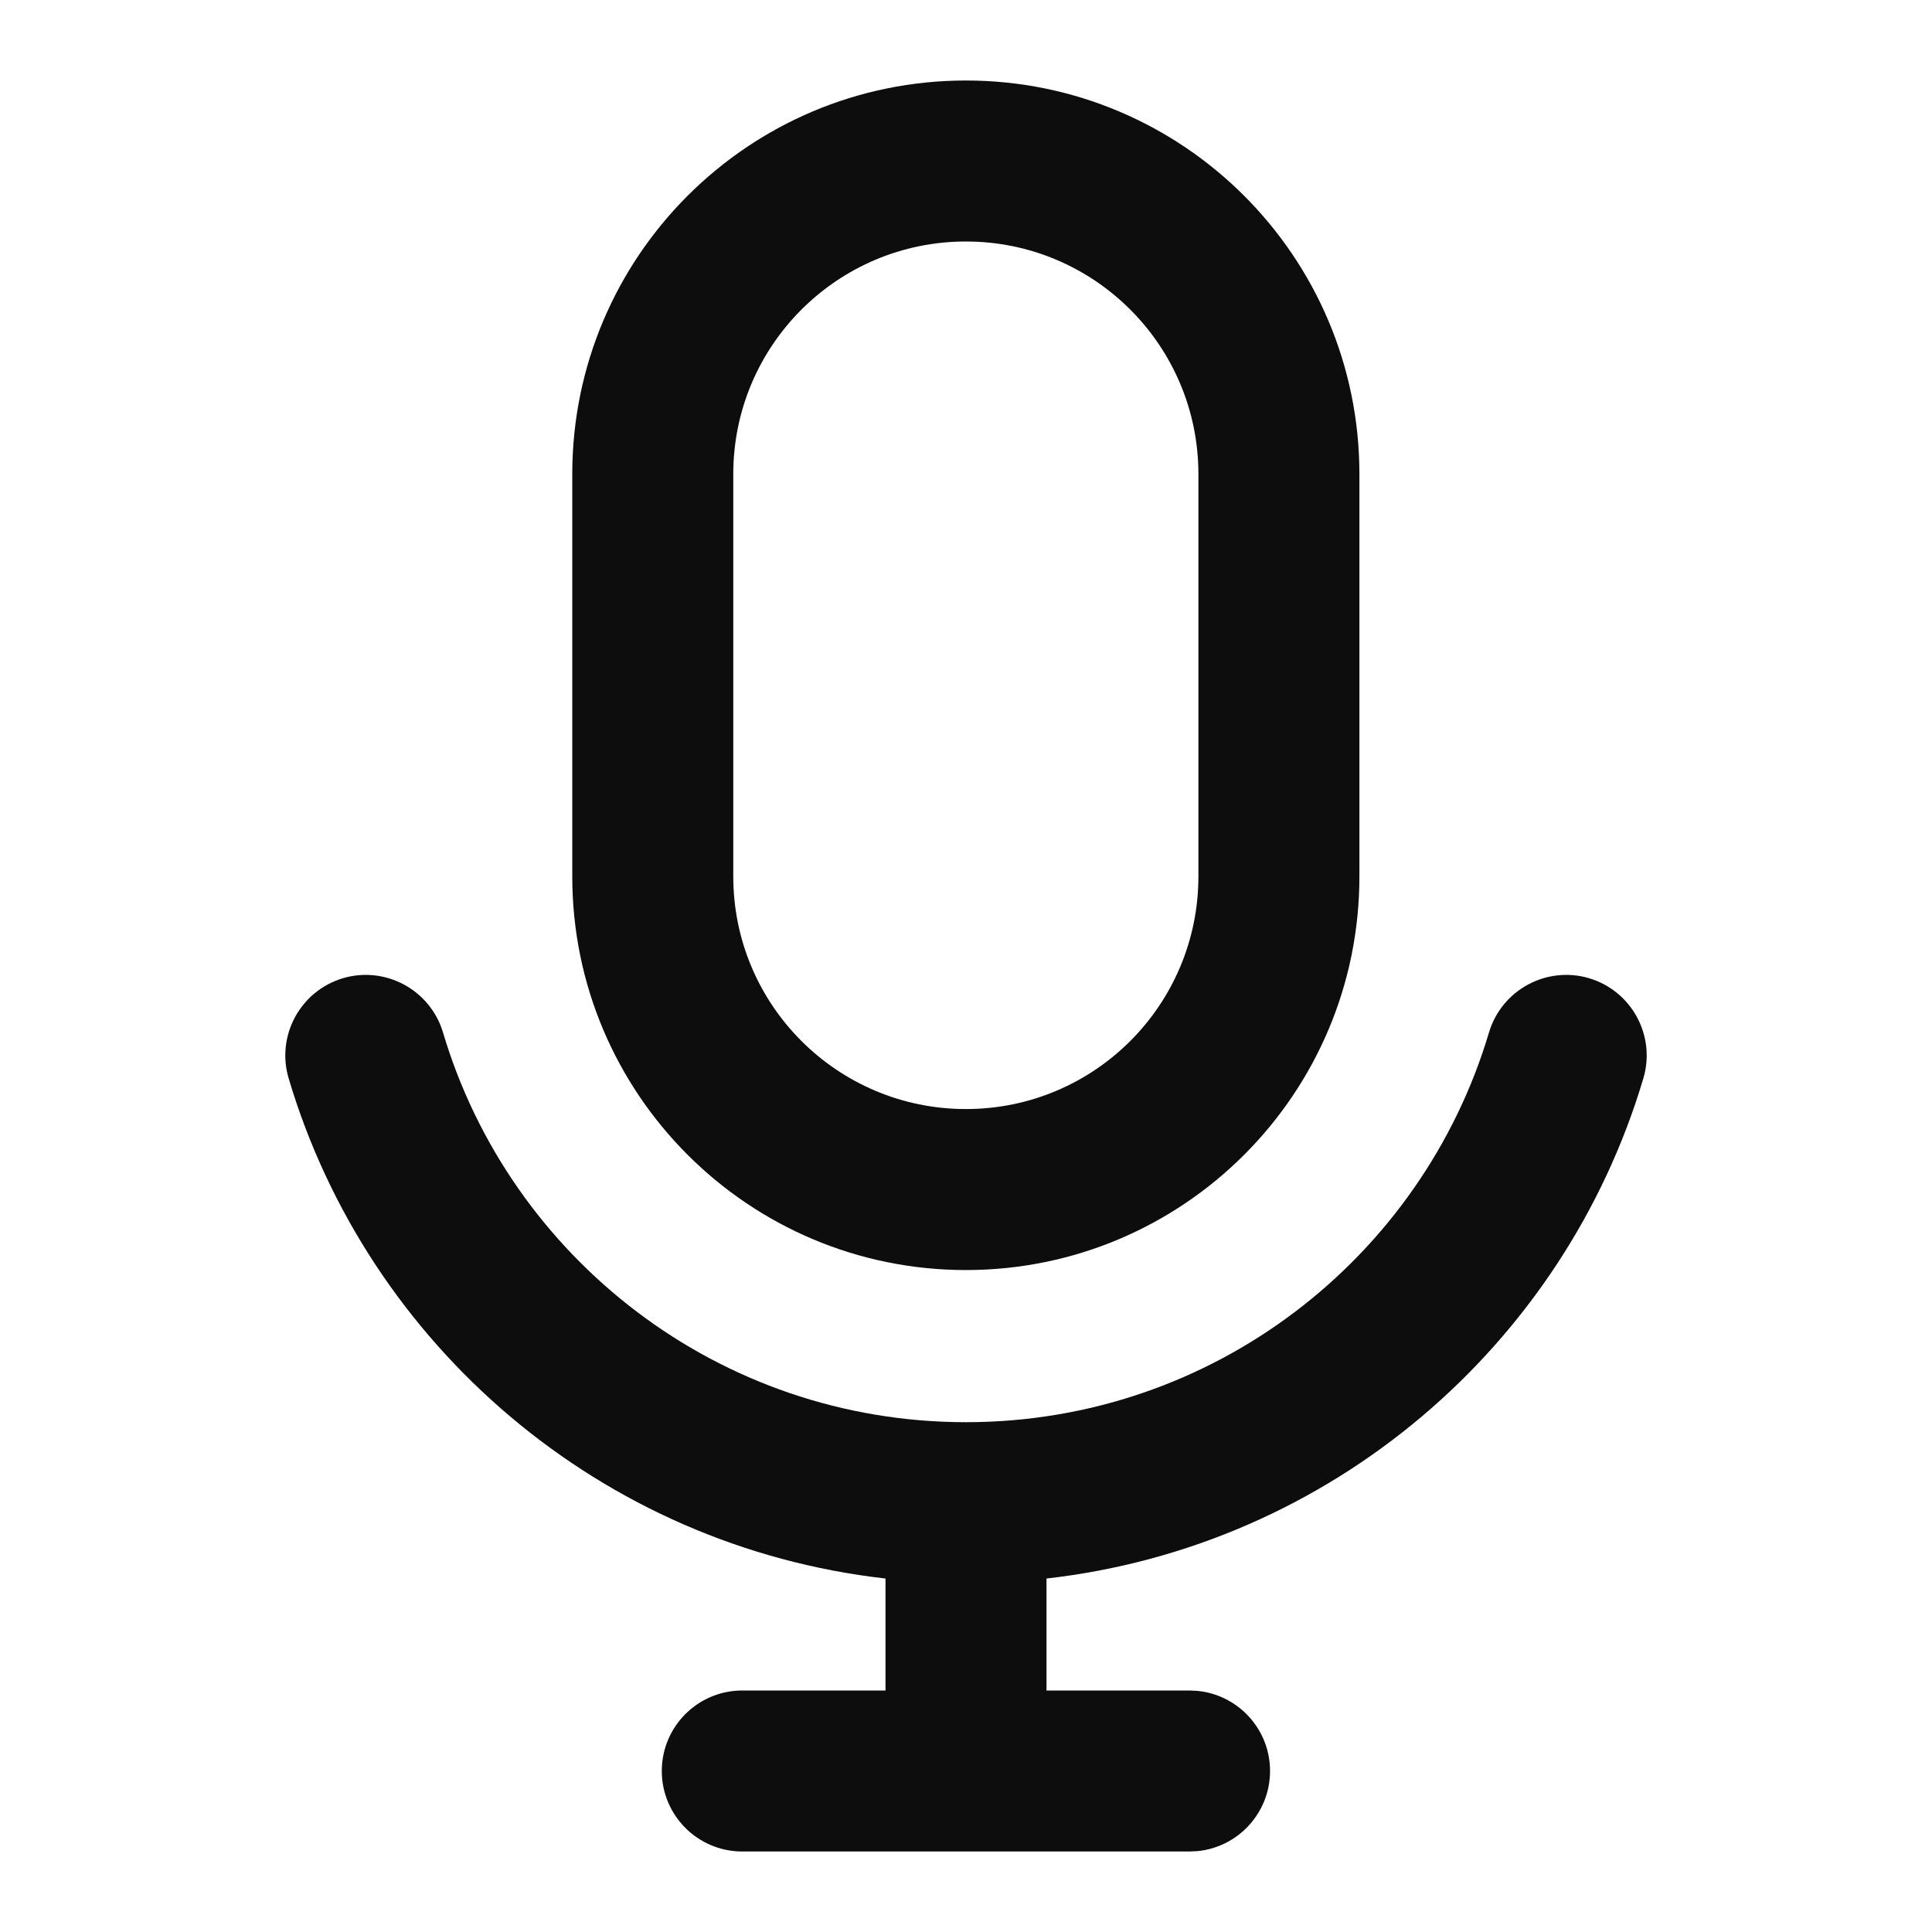 <svg width="24" height="24" viewBox="0 0 24 24" fill="none" xmlns="http://www.w3.org/2000/svg">
<path d="M14.887 5.889C14.887 4.294 13.594 3 11.999 3C10.403 3 9.109 4.294 9.109 5.889V10.889C9.11 12.485 10.403 13.777 11.999 13.777C13.594 13.777 14.886 12.485 14.887 10.889V5.889ZM16.887 10.889C16.887 13.589 14.698 15.777 11.999 15.777C9.299 15.777 7.11 13.589 7.109 10.889V5.889C7.109 3.189 9.299 1 11.999 1C14.698 1 16.887 3.189 16.887 5.889V10.889Z" fill="#0D0D0D"/>
<path d="M19.741 12.152C19.212 11.995 18.655 12.297 18.497 12.825C17.664 15.626 15.069 17.667 12 17.667C8.931 17.667 6.336 15.626 5.503 12.825C5.345 12.297 4.788 11.995 4.259 12.152C3.73 12.31 3.428 12.868 3.586 13.397C4.573 16.714 7.468 19.209 11 19.609V21H9.221C8.669 21 8.221 21.448 8.221 22C8.221 22.552 8.669 23 9.221 23H14.777L14.879 22.995C15.383 22.944 15.777 22.518 15.777 22C15.777 21.482 15.383 21.056 14.879 21.005L14.777 21H13V19.609C16.532 19.209 19.427 16.714 20.414 13.397C20.572 12.868 20.27 12.31 19.741 12.152Z" fill="#0D0D0D"/>
</svg>
